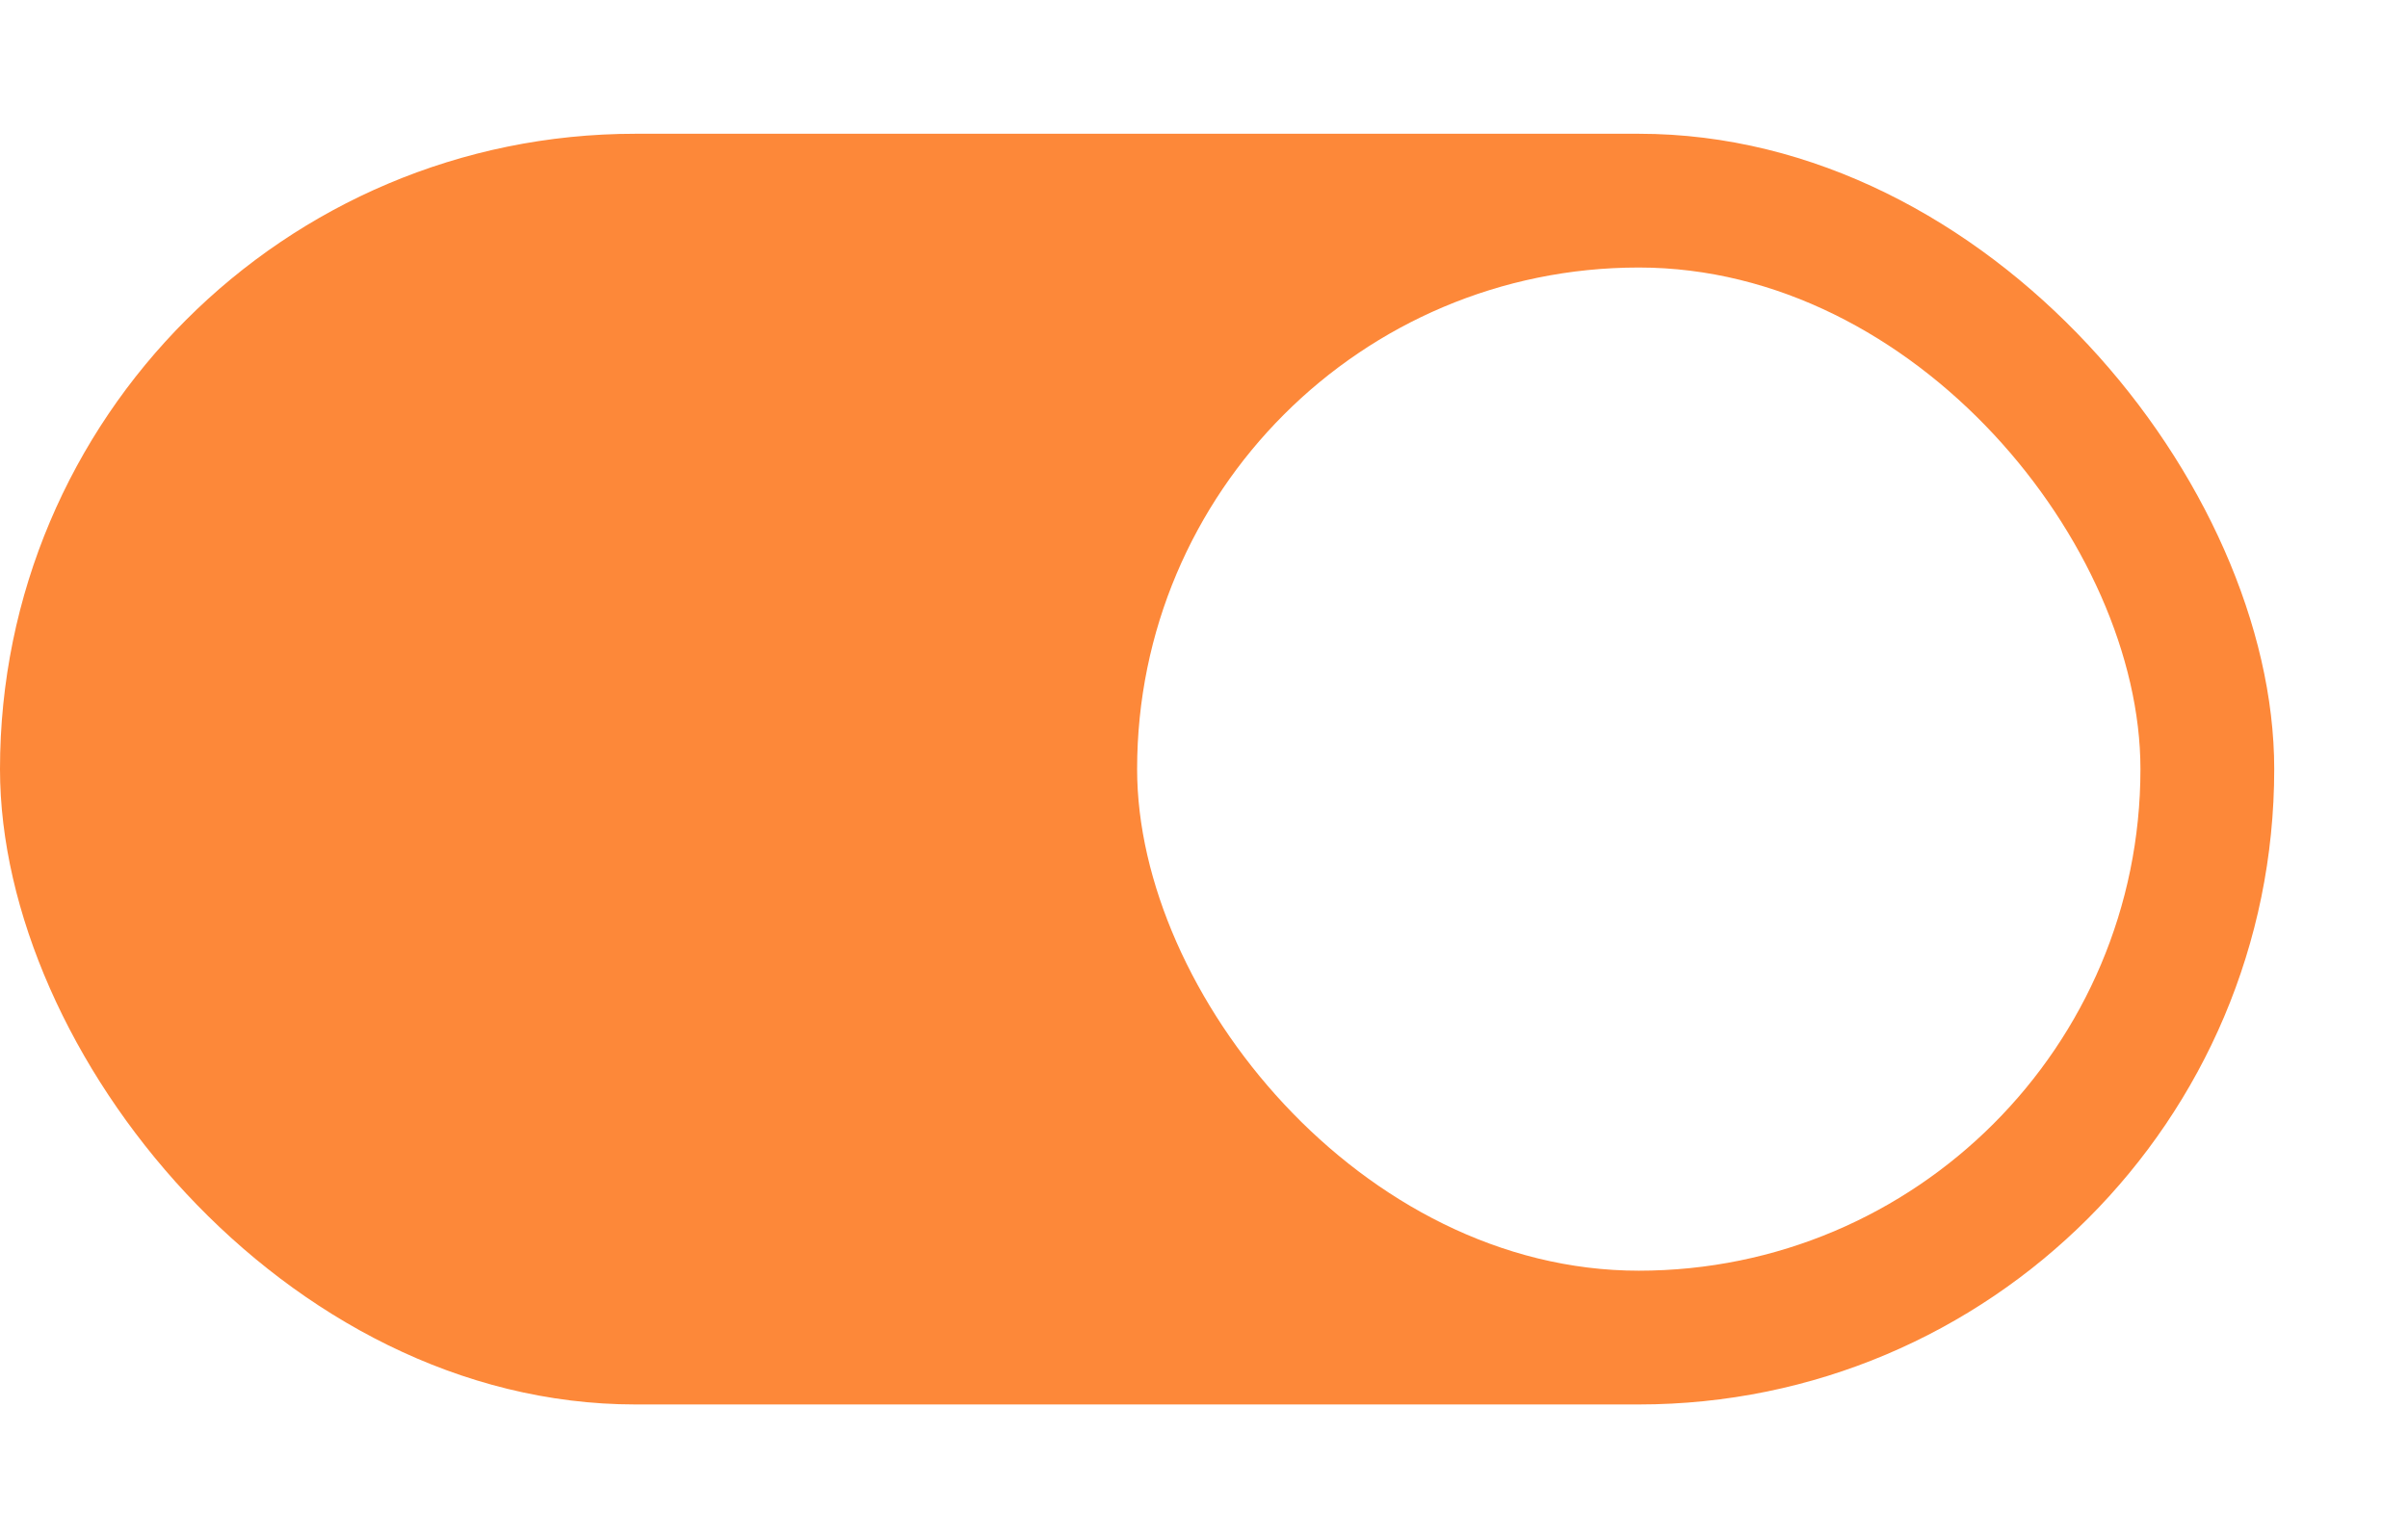 <svg width="36" height="23" viewBox="0 0 36 23" fill="none" xmlns="http://www.w3.org/2000/svg">
<rect y="2" width="34" height="19" rx="9.5" fill="#FD8839"/>
<g filter="url(#filter0_d_33627:4259)">
<rect x="17" y="4" width="15" height="15" rx="7.5" fill="white"/>
</g>
<defs>
<filter id="filter0_d_33627:4259" x="13" y="0" width="23" height="23" filterUnits="userSpaceOnUse" color-interpolation-filters="sRGB">
<feFlood flood-opacity="0" result="BackgroundImageFix"/>
<feColorMatrix in="SourceAlpha" type="matrix" values="0 0 0 0 0 0 0 0 0 0 0 0 0 0 0 0 0 0 127 0" result="hardAlpha"/>
<feOffset/>
<feGaussianBlur stdDeviation="2"/>
<feColorMatrix type="matrix" values="0 0 0 0 0 0 0 0 0 0 0 0 0 0 0 0 0 0 0.1 0"/>
<feBlend mode="normal" in2="BackgroundImageFix" result="effect1_dropShadow_33627:4259"/>
<feBlend mode="normal" in="SourceGraphic" in2="effect1_dropShadow_33627:4259" result="shape"/>
</filter>
</defs>
</svg>

